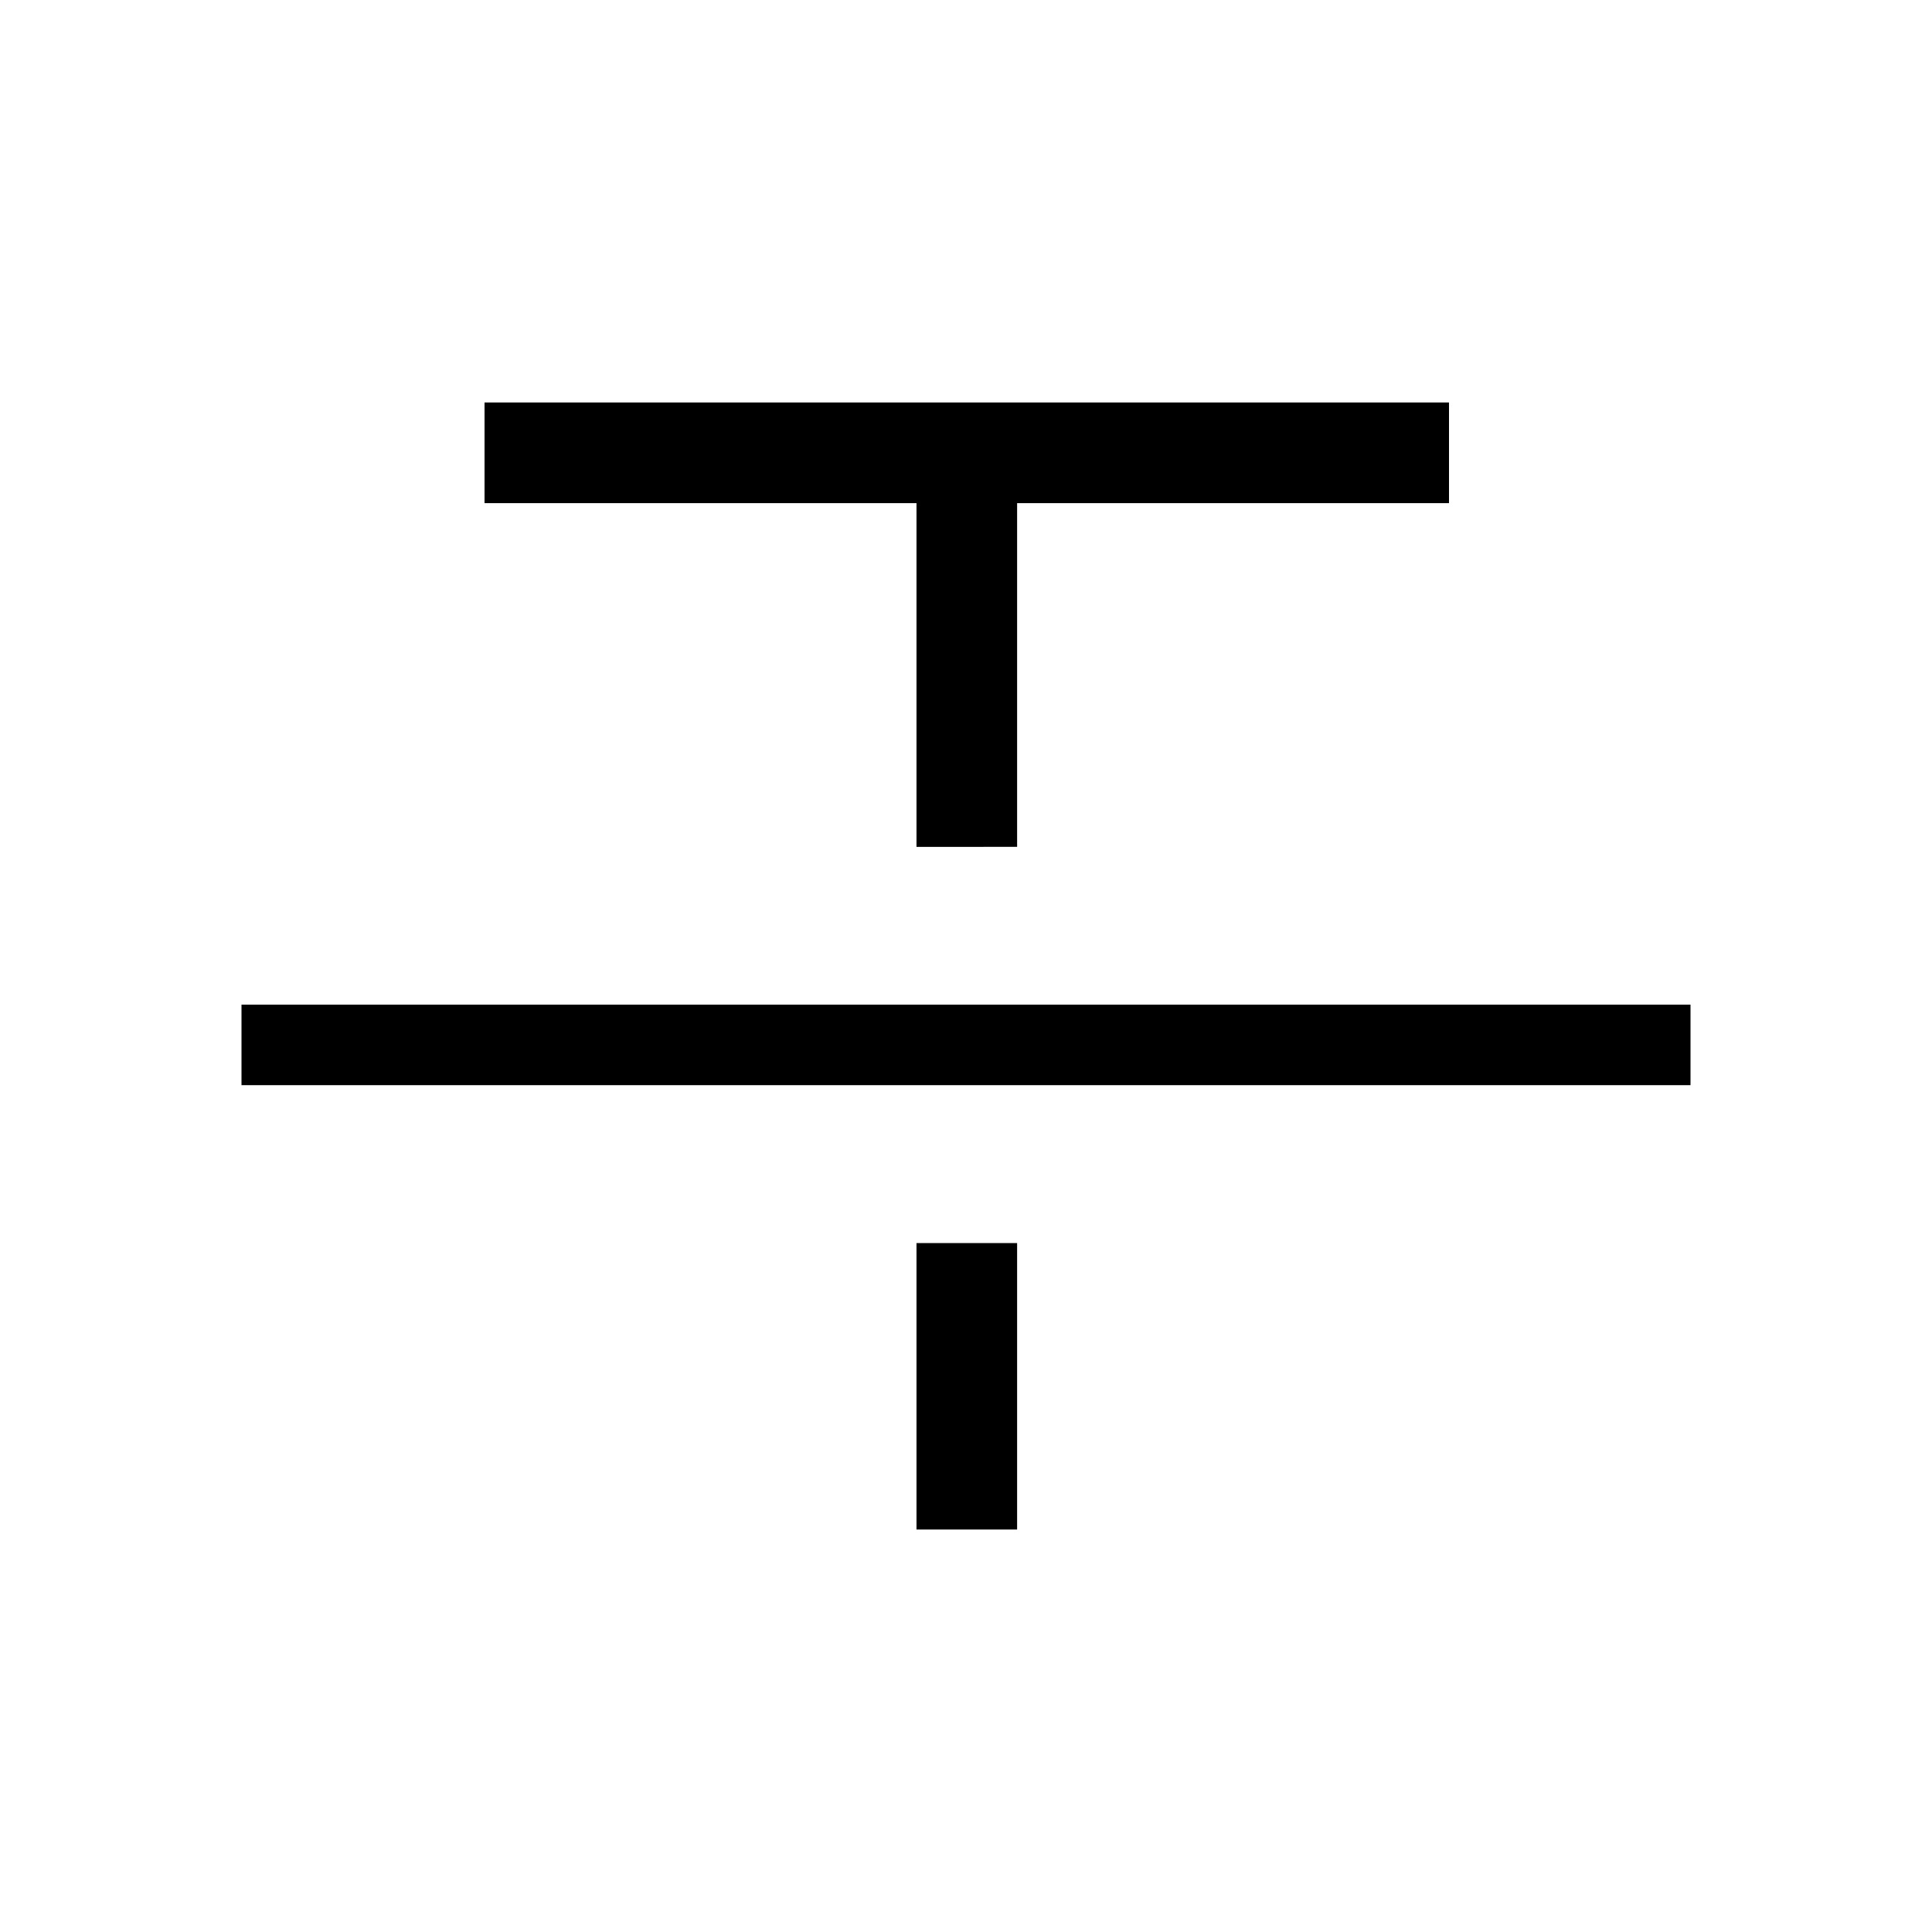 <svg xmlns="http://www.w3.org/2000/svg" width="3em" height="3em" viewBox="0 0 24 24"><path fill="currentColor" d="M3 13.48v-1h18v1zm8.385-2.96V6.25H6.019V5H18v1.25h-5.365v4.27zm0 8.48v-3.558h1.25V19z"/></svg>
